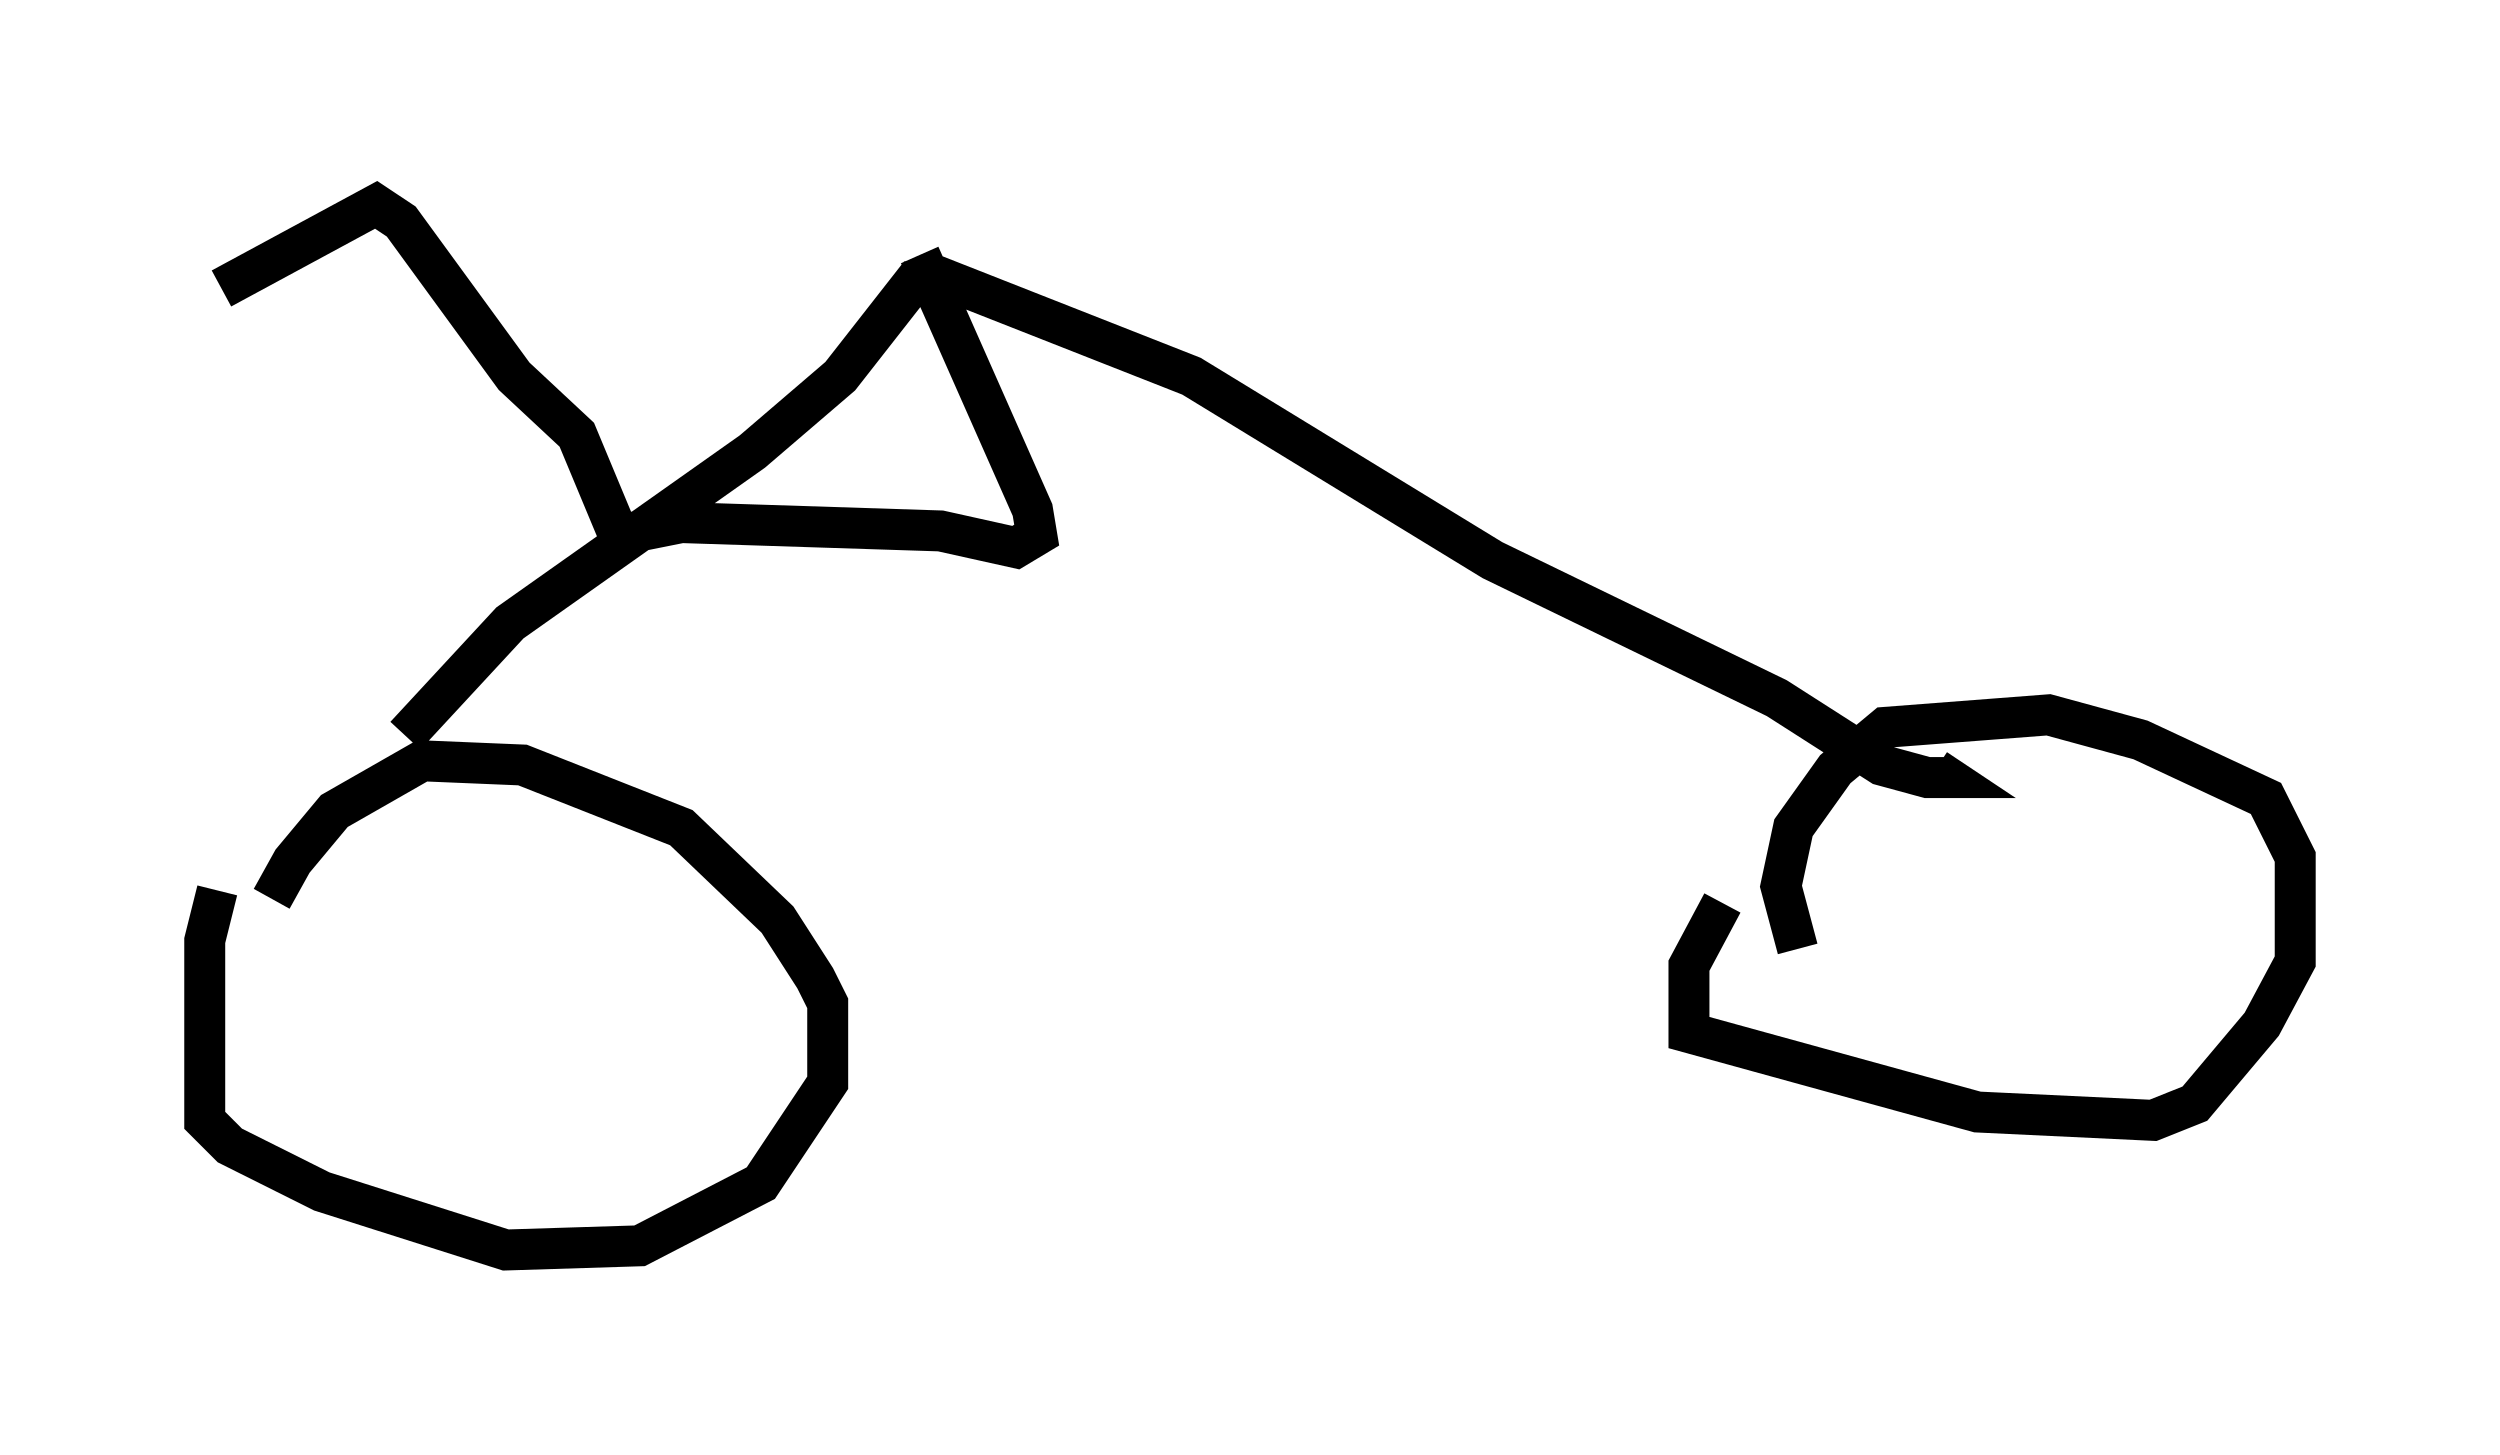<?xml version="1.0" encoding="utf-8" ?>
<svg baseProfile="full" height="35.521" version="1.1" width="61.042" xmlns="http://www.w3.org/2000/svg" xmlns:ev="http://www.w3.org/2001/xml-events" xmlns:xlink="http://www.w3.org/1999/xlink"><defs /><rect fill="white" height="35.521" width="61.042" x="0" y="0" /><path d="M6.633, 24.294 m0.0, -2.348 l0.51, -0.919 1.021, -1.225 l2.144, -1.225 2.45, 0.102 l3.879, 1.531 2.348, 2.246 l0.919, 1.429 0.306, 0.613 l0.0, 1.94 -1.633, 2.45 l-2.96, 1.531 -3.267, 0.102 l-4.492, -1.429 -2.246, -1.123 l-0.613, -0.613 0.0, -4.39 l0.306, -1.225 m38.588, 1.429 l-0.408, -1.531 0.306, -1.429 l1.021, -1.429 1.225, -1.021 l3.981, -0.306 2.246, 0.613 l3.063, 1.429 0.715, 1.429 l0.0, 2.552 -0.817, 1.531 l-1.633, 1.94 -1.021, 0.408 l-4.288, -0.204 -7.044, -1.94 l0.0, -1.633 0.817, -1.531 m-32.157, -4.083 l2.552, -2.756 5.921, -4.185 l2.144, -1.838 1.838, -2.348 l0.51, -0.102 6.227, 2.45 l7.35, 4.492 6.942, 3.369 l2.552, 1.633 1.123, 0.306 l0.51, 0.0 -0.306, -0.204 m-24.807, -12.556 l2.756, 6.227 0.102, 0.613 l-0.51, 0.306 -1.838, -0.408 l-6.329, -0.204 -1.531, 0.306 l-1.021, -2.45 -1.531, -1.429 l-2.756, -3.777 -0.613, -0.408 l-3.777, 2.042 " fill="none" stroke="black" stroke-width="1" /></svg>